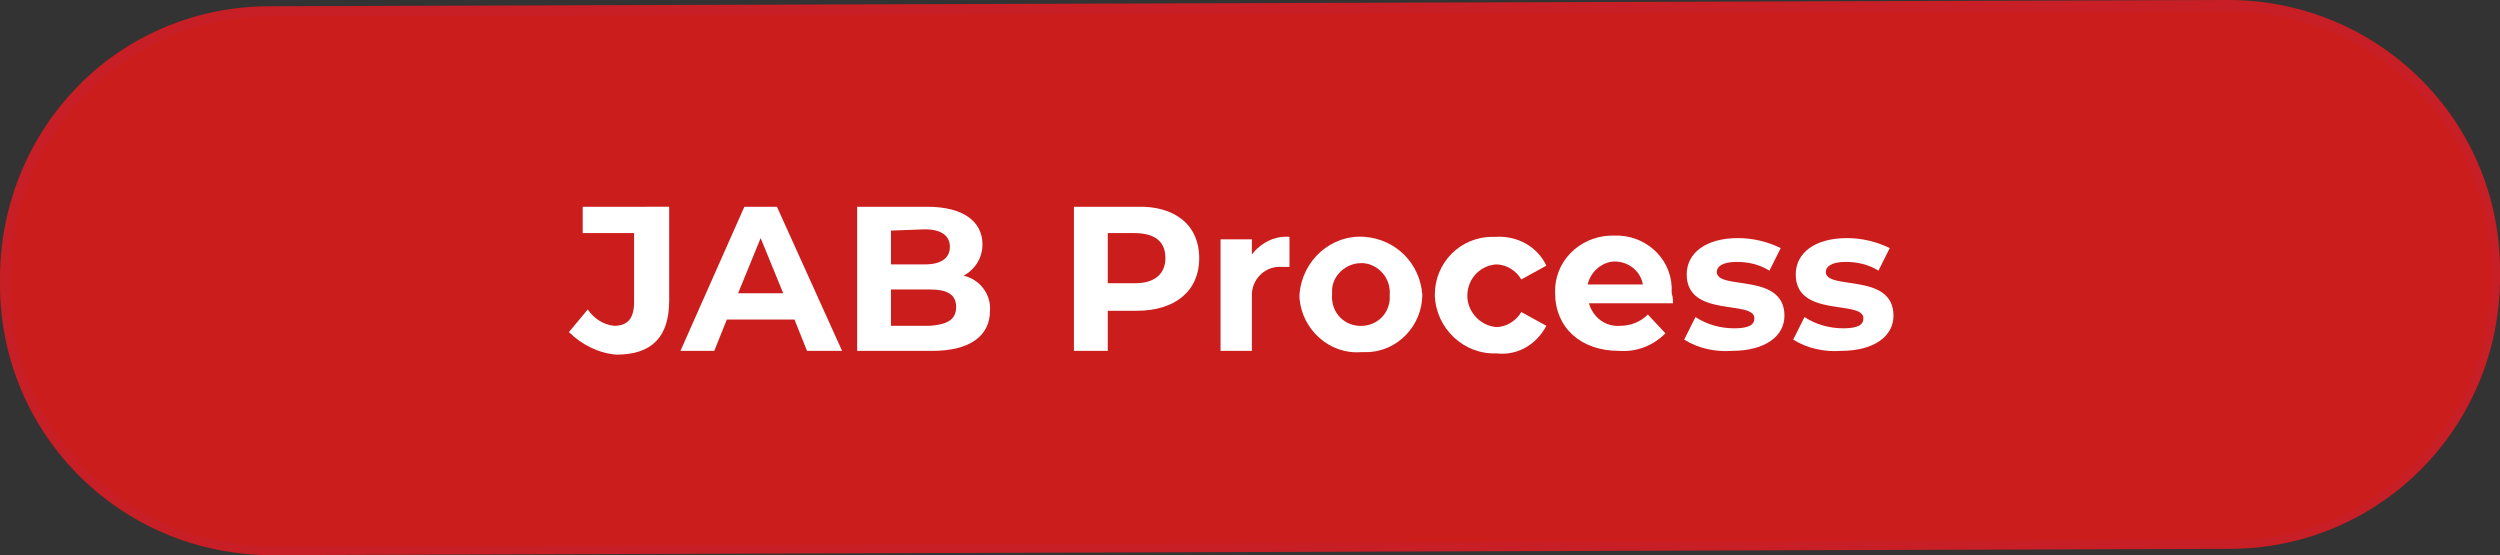 <?xml version="1.0" encoding="utf-8"?>
<!-- Generator: Adobe Illustrator 25.0.1, SVG Export Plug-In . SVG Version: 6.00 Build 0)  -->
<svg version="1.1" id="Layer_1" xmlns="http://www.w3.org/2000/svg" xmlns:xlink="http://www.w3.org/1999/xlink" x="0px" y="0px"
	 viewBox="0 0 199.5 44.3" style="enable-background:new 0 0 199.5 44.3;" xml:space="preserve">
<rect x="0" y="0" width="199.5" height="44.3" fill="#333333" stroke="none"/>
<style type="text/css">
	.st0{fill:#CC1D1D;}
	.st1{fill:#C71F25;}
	.st2{fill:#FFFFFF;}
</style>
<g id="Group_4513" transform="translate(-0.6 -224.8)">
	<g id="Group_4511">
		<path id="Path_11446" class="st0" d="M22.2,225.7l156.3-0.5c11.7,0,21.2,9.5,21.3,21.2v0.5c0,11.7-9.5,21.2-21.2,21.3l-156.3,0.5
			c-11.7,0-21.2-9.5-21.3-21.2V247c-0.1-11.7,9.3-21.2,21-21.3C22.1,225.7,22.1,225.7,22.2,225.7z"/>
		<path id="Path_11447" class="st1" d="M22.3,269.1c-12,0-21.7-9.6-21.7-21.6V247c0-5.7,2.2-11.2,6.2-15.3c4-4.1,9.5-6.4,15.3-6.4
			l156.3-0.5c12,0,21.7,9.6,21.7,21.6v0.5c0,12-9.6,21.7-21.6,21.7L22.3,269.1z M22.2,226.1c-11.5,0-20.8,9.4-20.8,20.9
			c0,0,0,0.1,0,0.1v0.5c0,11.5,9.4,20.8,20.9,20.8l156.3-0.5c11.5,0,20.8-9.4,20.8-20.9v-0.5c0-11.5-9.4-20.8-20.9-20.8L22.2,226.1z
			"/>
	</g>
	<g id="Group_4512">
		<path id="Path_11448" class="st2" d="M46,251.3l1.5-1.8c0.5,0.7,1.2,1.2,2.1,1.3c1.1,0,1.6-0.6,1.6-1.9v-5.5h-4.1v-2.1H54v7.5
			c0,2.9-1.4,4.3-4.2,4.3C48.4,253,47,252.3,46,251.3z"/>
		<path id="Path_11449" class="st2" d="M64,250.3h-5.4l-1,2.5h-2.7l5.1-11.5h2.6l5.2,11.5H65L64,250.3z M63.1,248.2l-1.8-4.4
			l-1.8,4.4H63.1z"/>
		<path id="Path_11450" class="st2" d="M79.6,249.6c0,2-1.6,3.2-4.6,3.2h-6v-11.5h5.6c2.9,0,4.4,1.2,4.4,3c0,1.1-0.6,2-1.5,2.5
			C78.8,247.1,79.7,248.3,79.6,249.6z M71.7,243.2v2.7h2.7c1.3,0,2-0.5,2-1.4s-0.7-1.4-2-1.4L71.7,243.2L71.7,243.2z M76.9,249.3
			c0-1-0.7-1.4-2.1-1.4h-3.1v2.9h3.1C76.2,250.7,76.9,250.3,76.9,249.3L76.9,249.3z"/>
		<path id="Path_11451" class="st2" d="M96.3,245.4c0,2.6-1.9,4.2-5,4.2H89v3.2h-2.7v-11.5h5C94.4,241.2,96.3,242.8,96.3,245.4z
			 M93.6,245.4c0-1.3-0.8-2-2.5-2H89v4h2.2C92.8,247.4,93.6,246.6,93.6,245.4z"/>
		<path id="Path_11452" class="st2" d="M103.5,243.7v2.4h-0.6c-1.2-0.1-2.3,0.8-2.4,2.1c0,0.1,0,0.3,0,0.4v4.2H98v-8.9h2.5v1.2
			C101.2,244.2,102.3,243.6,103.5,243.7z"/>
		<path id="Path_11453" class="st2" d="M104.3,248.3c0.2-2.7,2.5-4.8,5.2-4.6c2.5,0.2,4.4,2.1,4.6,4.6c0,2.5-2,4.6-4.5,4.6
			c-0.1,0-0.3,0-0.4,0c-2.5,0.2-4.7-1.8-4.9-4.3C104.3,248.5,104.3,248.4,104.3,248.3z M111.5,248.3c0.1-1.3-0.9-2.4-2.1-2.5
			c-0.1,0-0.1,0-0.2,0c-1.2,0-2.3,1-2.3,2.2c0,0.1,0,0.2,0,0.3c-0.1,1.3,0.8,2.4,2.1,2.5c1.3,0.1,2.4-0.8,2.5-2.1
			C111.5,248.6,111.5,248.4,111.5,248.3z"/>
		<path id="Path_11454" class="st2" d="M115.1,248.3c0-2.5,2-4.6,4.6-4.6c0.1,0,0.2,0,0.3,0c1.7-0.1,3.3,0.8,4,2.3l-2,1.1
			c-0.4-0.7-1.2-1.2-2-1.2c-1.4,0.1-2.4,1.3-2.3,2.7c0.1,1.2,1.1,2.2,2.3,2.3c0.8,0,1.6-0.5,2-1.2l2,1.1c-0.8,1.5-2.3,2.4-4,2.2
			c-2.6,0.1-4.8-2-4.9-4.6C115.1,248.4,115.1,248.3,115.1,248.3z"/>
		<path id="Path_11455" class="st2" d="M134.1,249h-6.7c0.3,1.1,1.3,1.9,2.5,1.8c0.8,0,1.6-0.3,2.2-0.9l1.4,1.5
			c-1,1-2.3,1.5-3.7,1.4c-3.1,0-5.1-1.9-5.1-4.6c-0.1-2.5,1.9-4.5,4.4-4.6c0.1,0,0.2,0,0.3,0c2.4-0.1,4.5,1.7,4.6,4.1
			c0,0.2,0,0.3,0,0.5C134.1,248.5,134.1,248.7,134.1,249z M127.3,247.5h4.4c-0.2-1.2-1.4-2-2.6-1.8
			C128.2,245.9,127.5,246.6,127.3,247.5z"/>
		<path id="Path_11456" class="st2" d="M135,251.9l0.9-1.8c0.9,0.6,2,0.9,3.1,0.9c1.2,0,1.6-0.3,1.6-0.8c0-1.5-5.4,0-5.4-3.5
			c0-1.7,1.5-2.9,4.1-2.9c1.2,0,2.4,0.3,3.4,0.8l-0.9,1.8c-0.8-0.5-1.7-0.7-2.6-0.7c-1.2,0-1.6,0.4-1.6,0.8c0,1.5,5.4,0,5.4,3.5
			c0,1.6-1.5,2.8-4.2,2.8C137.5,252.9,136.1,252.6,135,251.9z"/>
		<path id="Path_11457" class="st2" d="M143.7,251.9l0.9-1.8c0.9,0.6,2,0.9,3.1,0.9c1.2,0,1.6-0.3,1.6-0.8c0-1.5-5.4,0-5.4-3.5
			c0-1.7,1.5-2.9,4.1-2.9c1.2,0,2.4,0.3,3.4,0.8l-0.9,1.8c-0.8-0.5-1.7-0.7-2.6-0.7c-1.2,0-1.6,0.4-1.6,0.8c0,1.5,5.4,0,5.4,3.5
			c0,1.6-1.5,2.8-4.2,2.8C146.2,252.9,144.8,252.6,143.7,251.9z"/>
	</g>
</g>
</svg>
